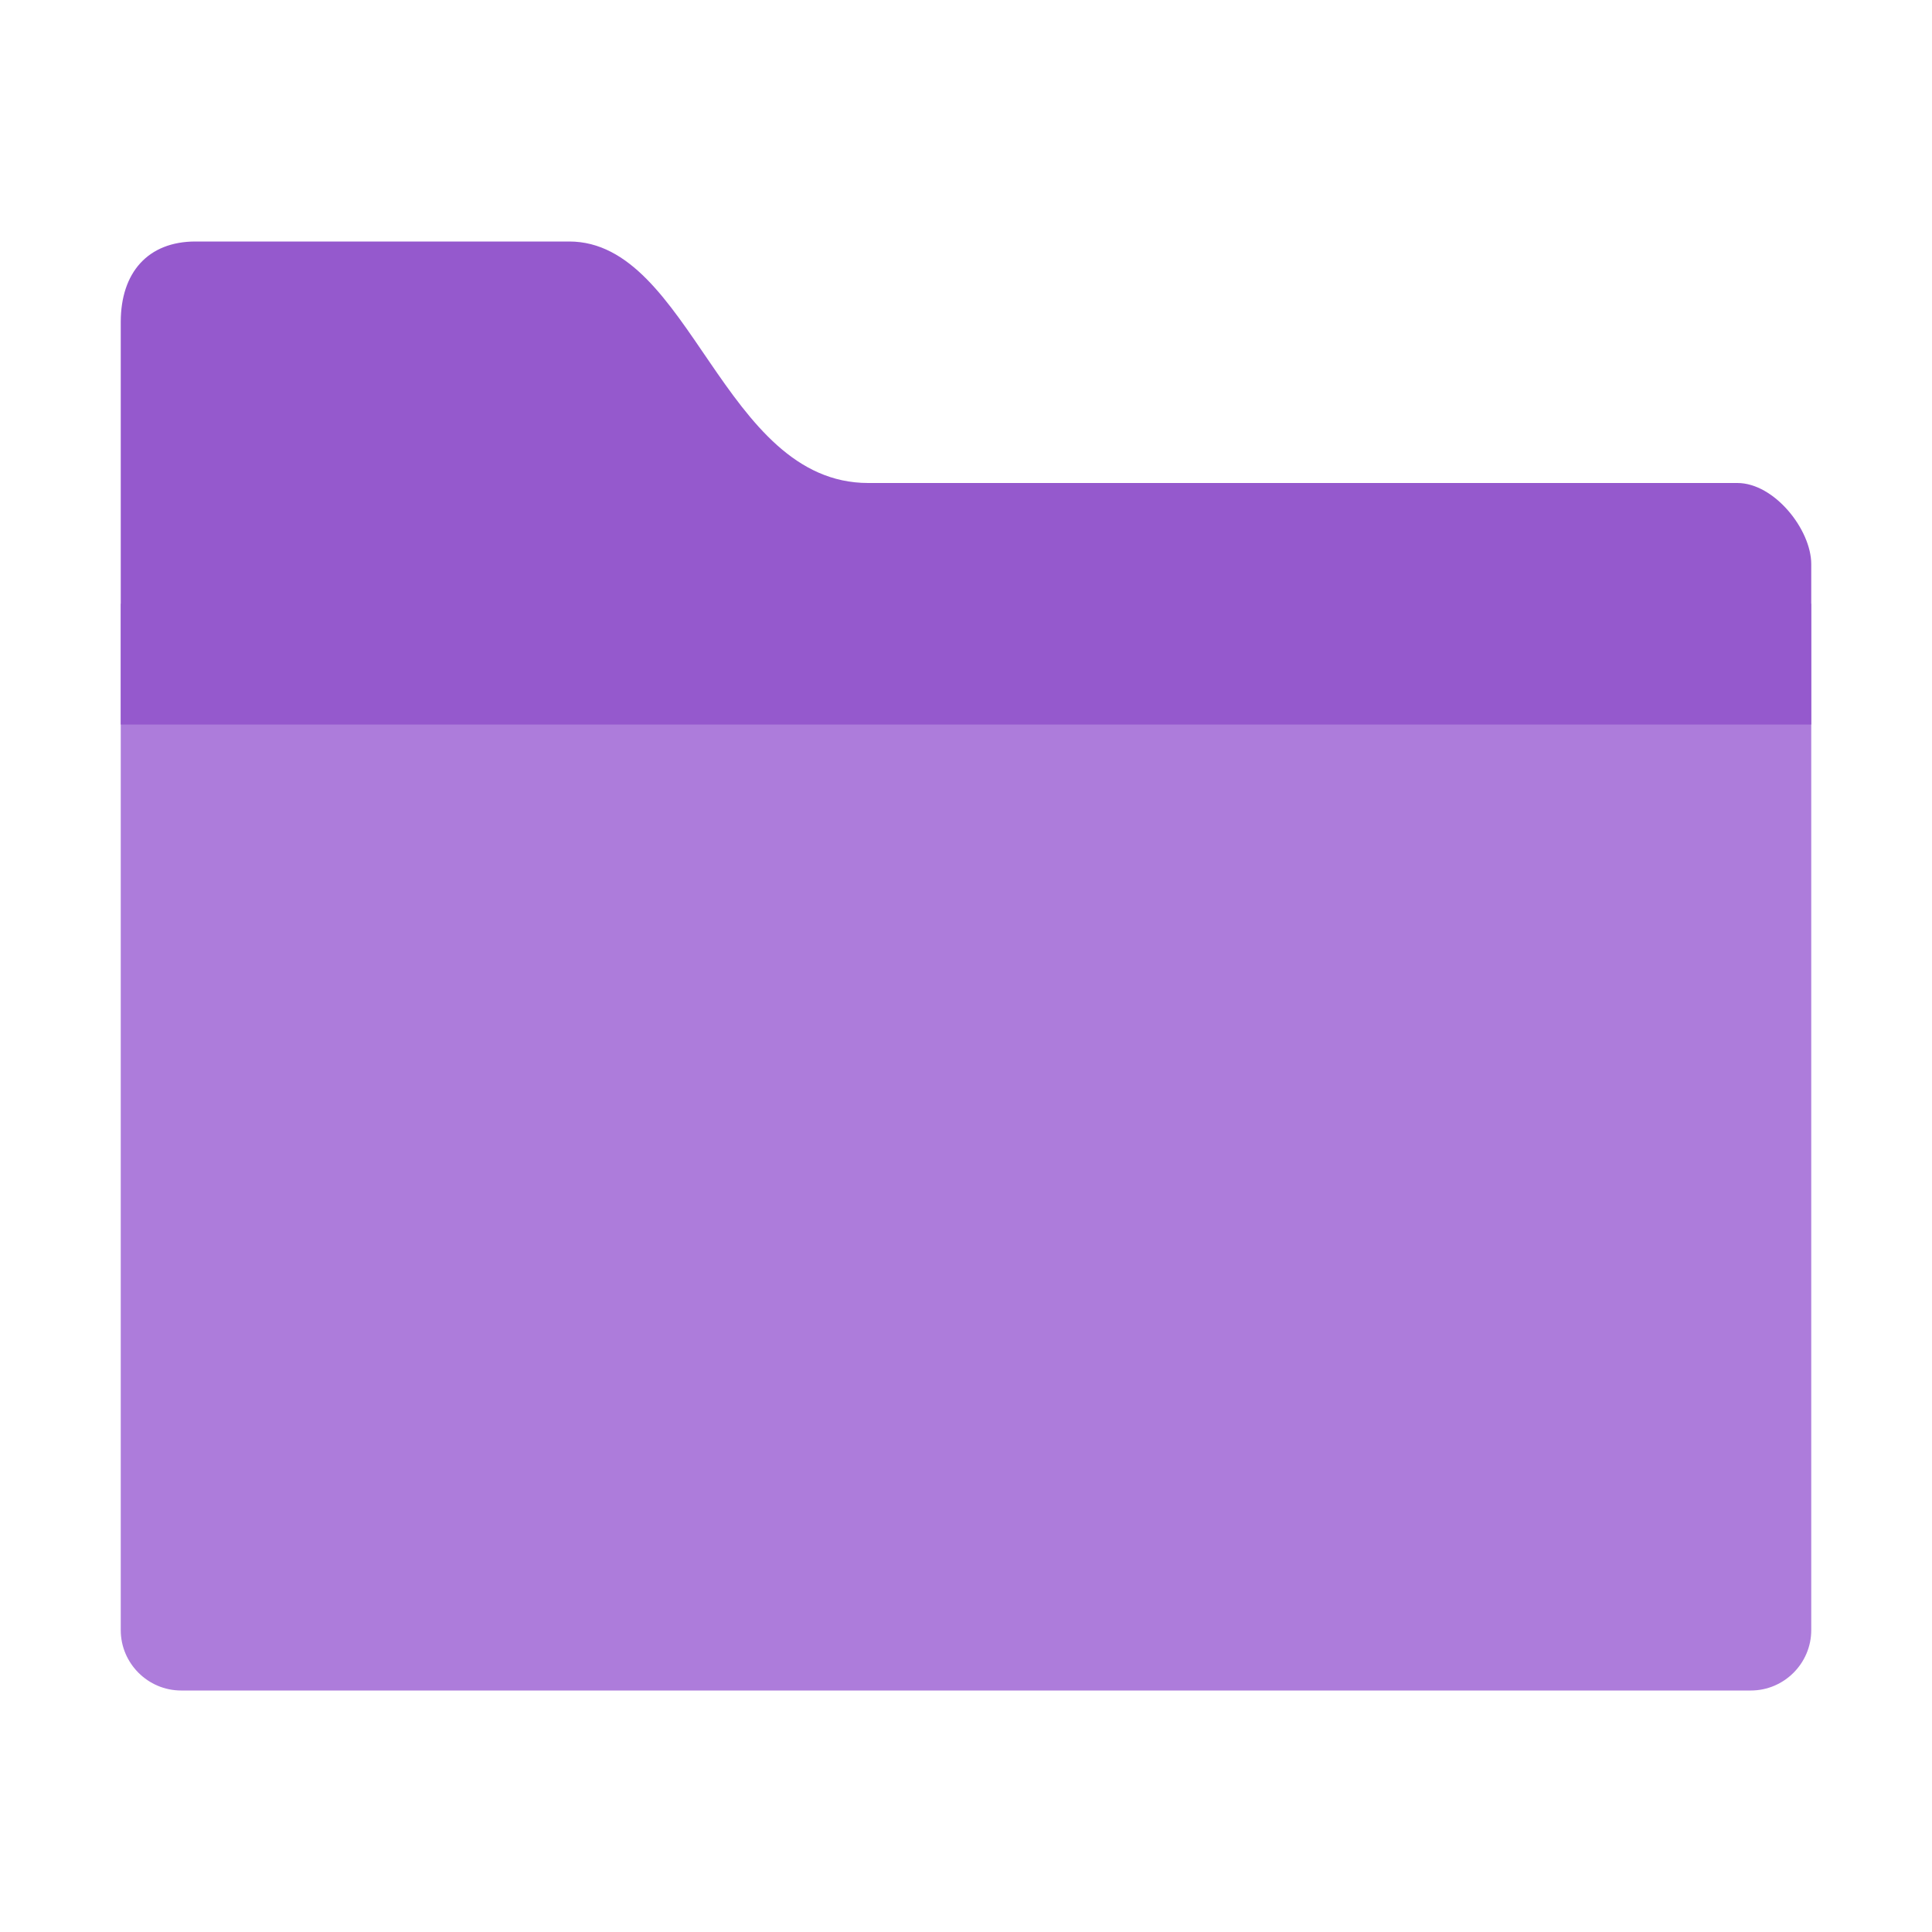 <svg width="16" height="16" viewBox="0 0 16 16" fill="none" xmlns="http://www.w3.org/2000/svg">
<path fill-rule="evenodd" clip-rule="evenodd" d="M1.5 14H14.5C14.775 14 15 13.775 15 13.5V5H1V13.5C1 13.775 1.225 14 1.5 14Z" fill="#AD7CDB"/>
<path fill-rule="evenodd" clip-rule="evenodd" d="M14.388 4H7.19C5.984 4 5.722 2 4.714 2H1.619C1.225 2 1 2.257 1 2.667V6H15C15 6 15 4.958 15 4.672C15 4.386 14.694 4 14.388 4Z" fill="#9559CD"/>
</svg>
